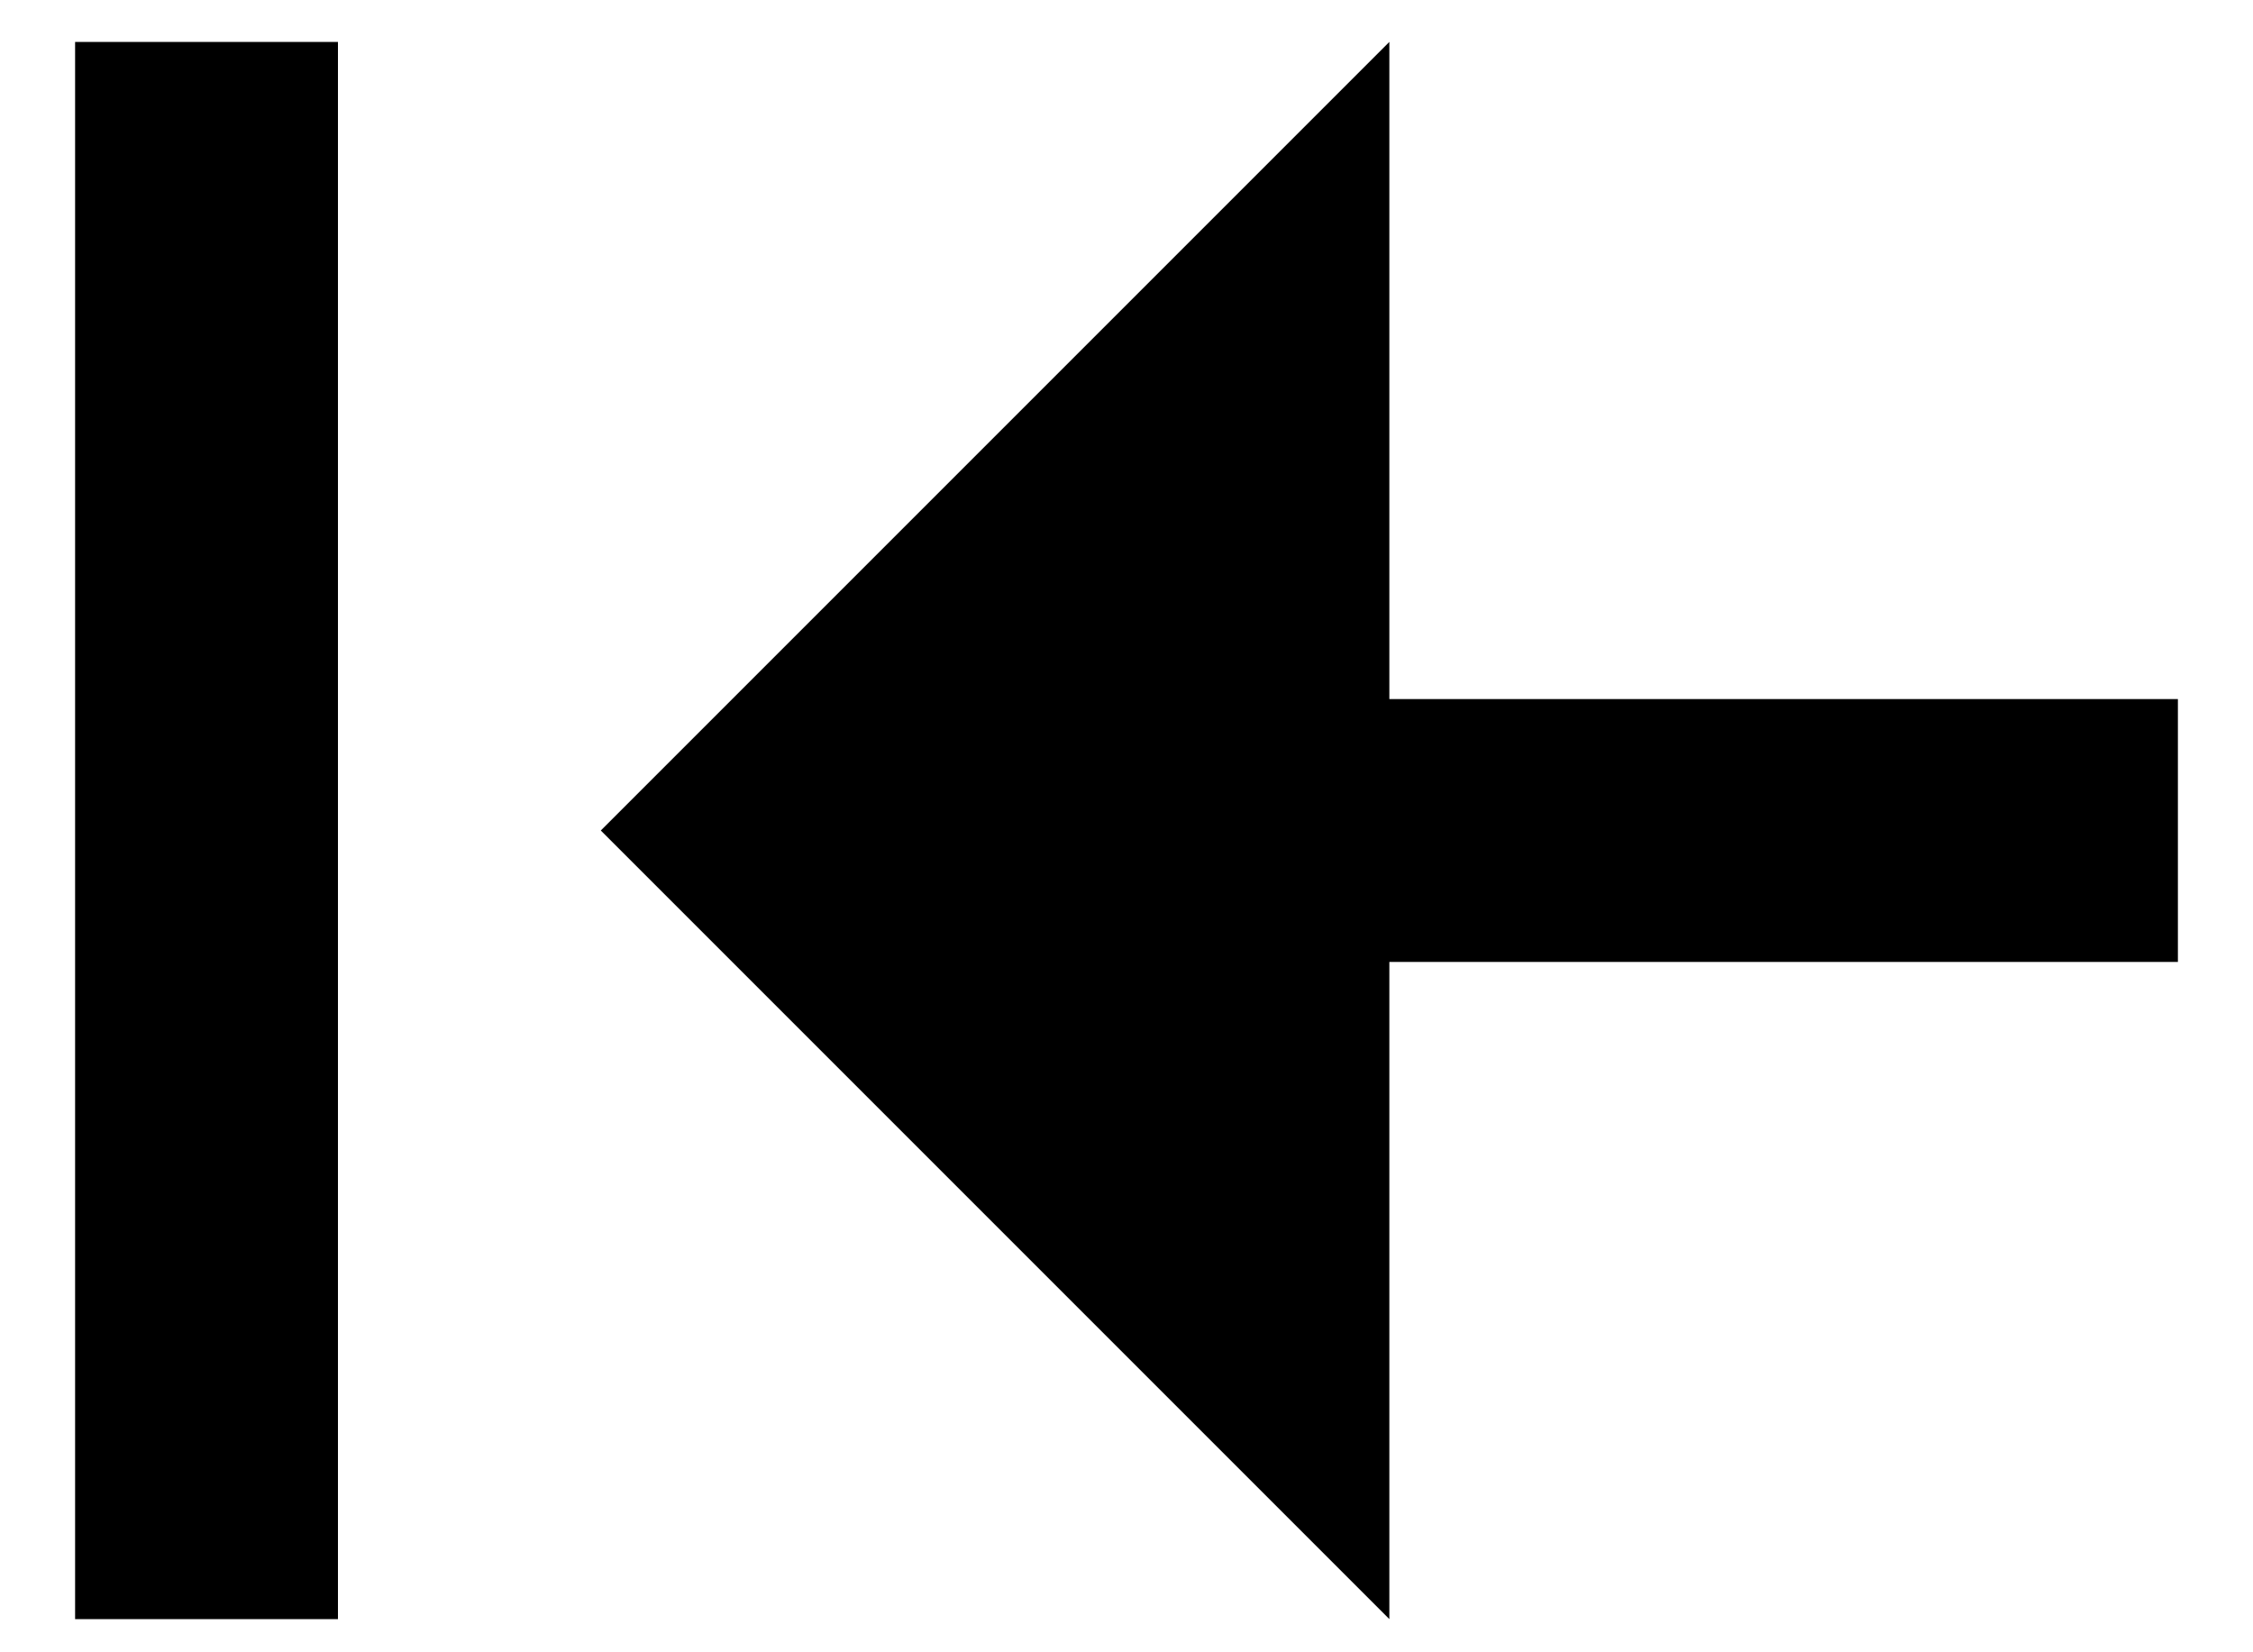 <svg width="15" height="11" viewBox="0 0 15 11" fill="none" xmlns="http://www.w3.org/2000/svg">
<path d="M0.5 0.279H2.25V10.779H0.5V0.279ZM9.25 6.404H14.5V4.654H9.25V0.279L4 5.529L9.25 10.779V6.404Z" fill="current"/>
</svg>

